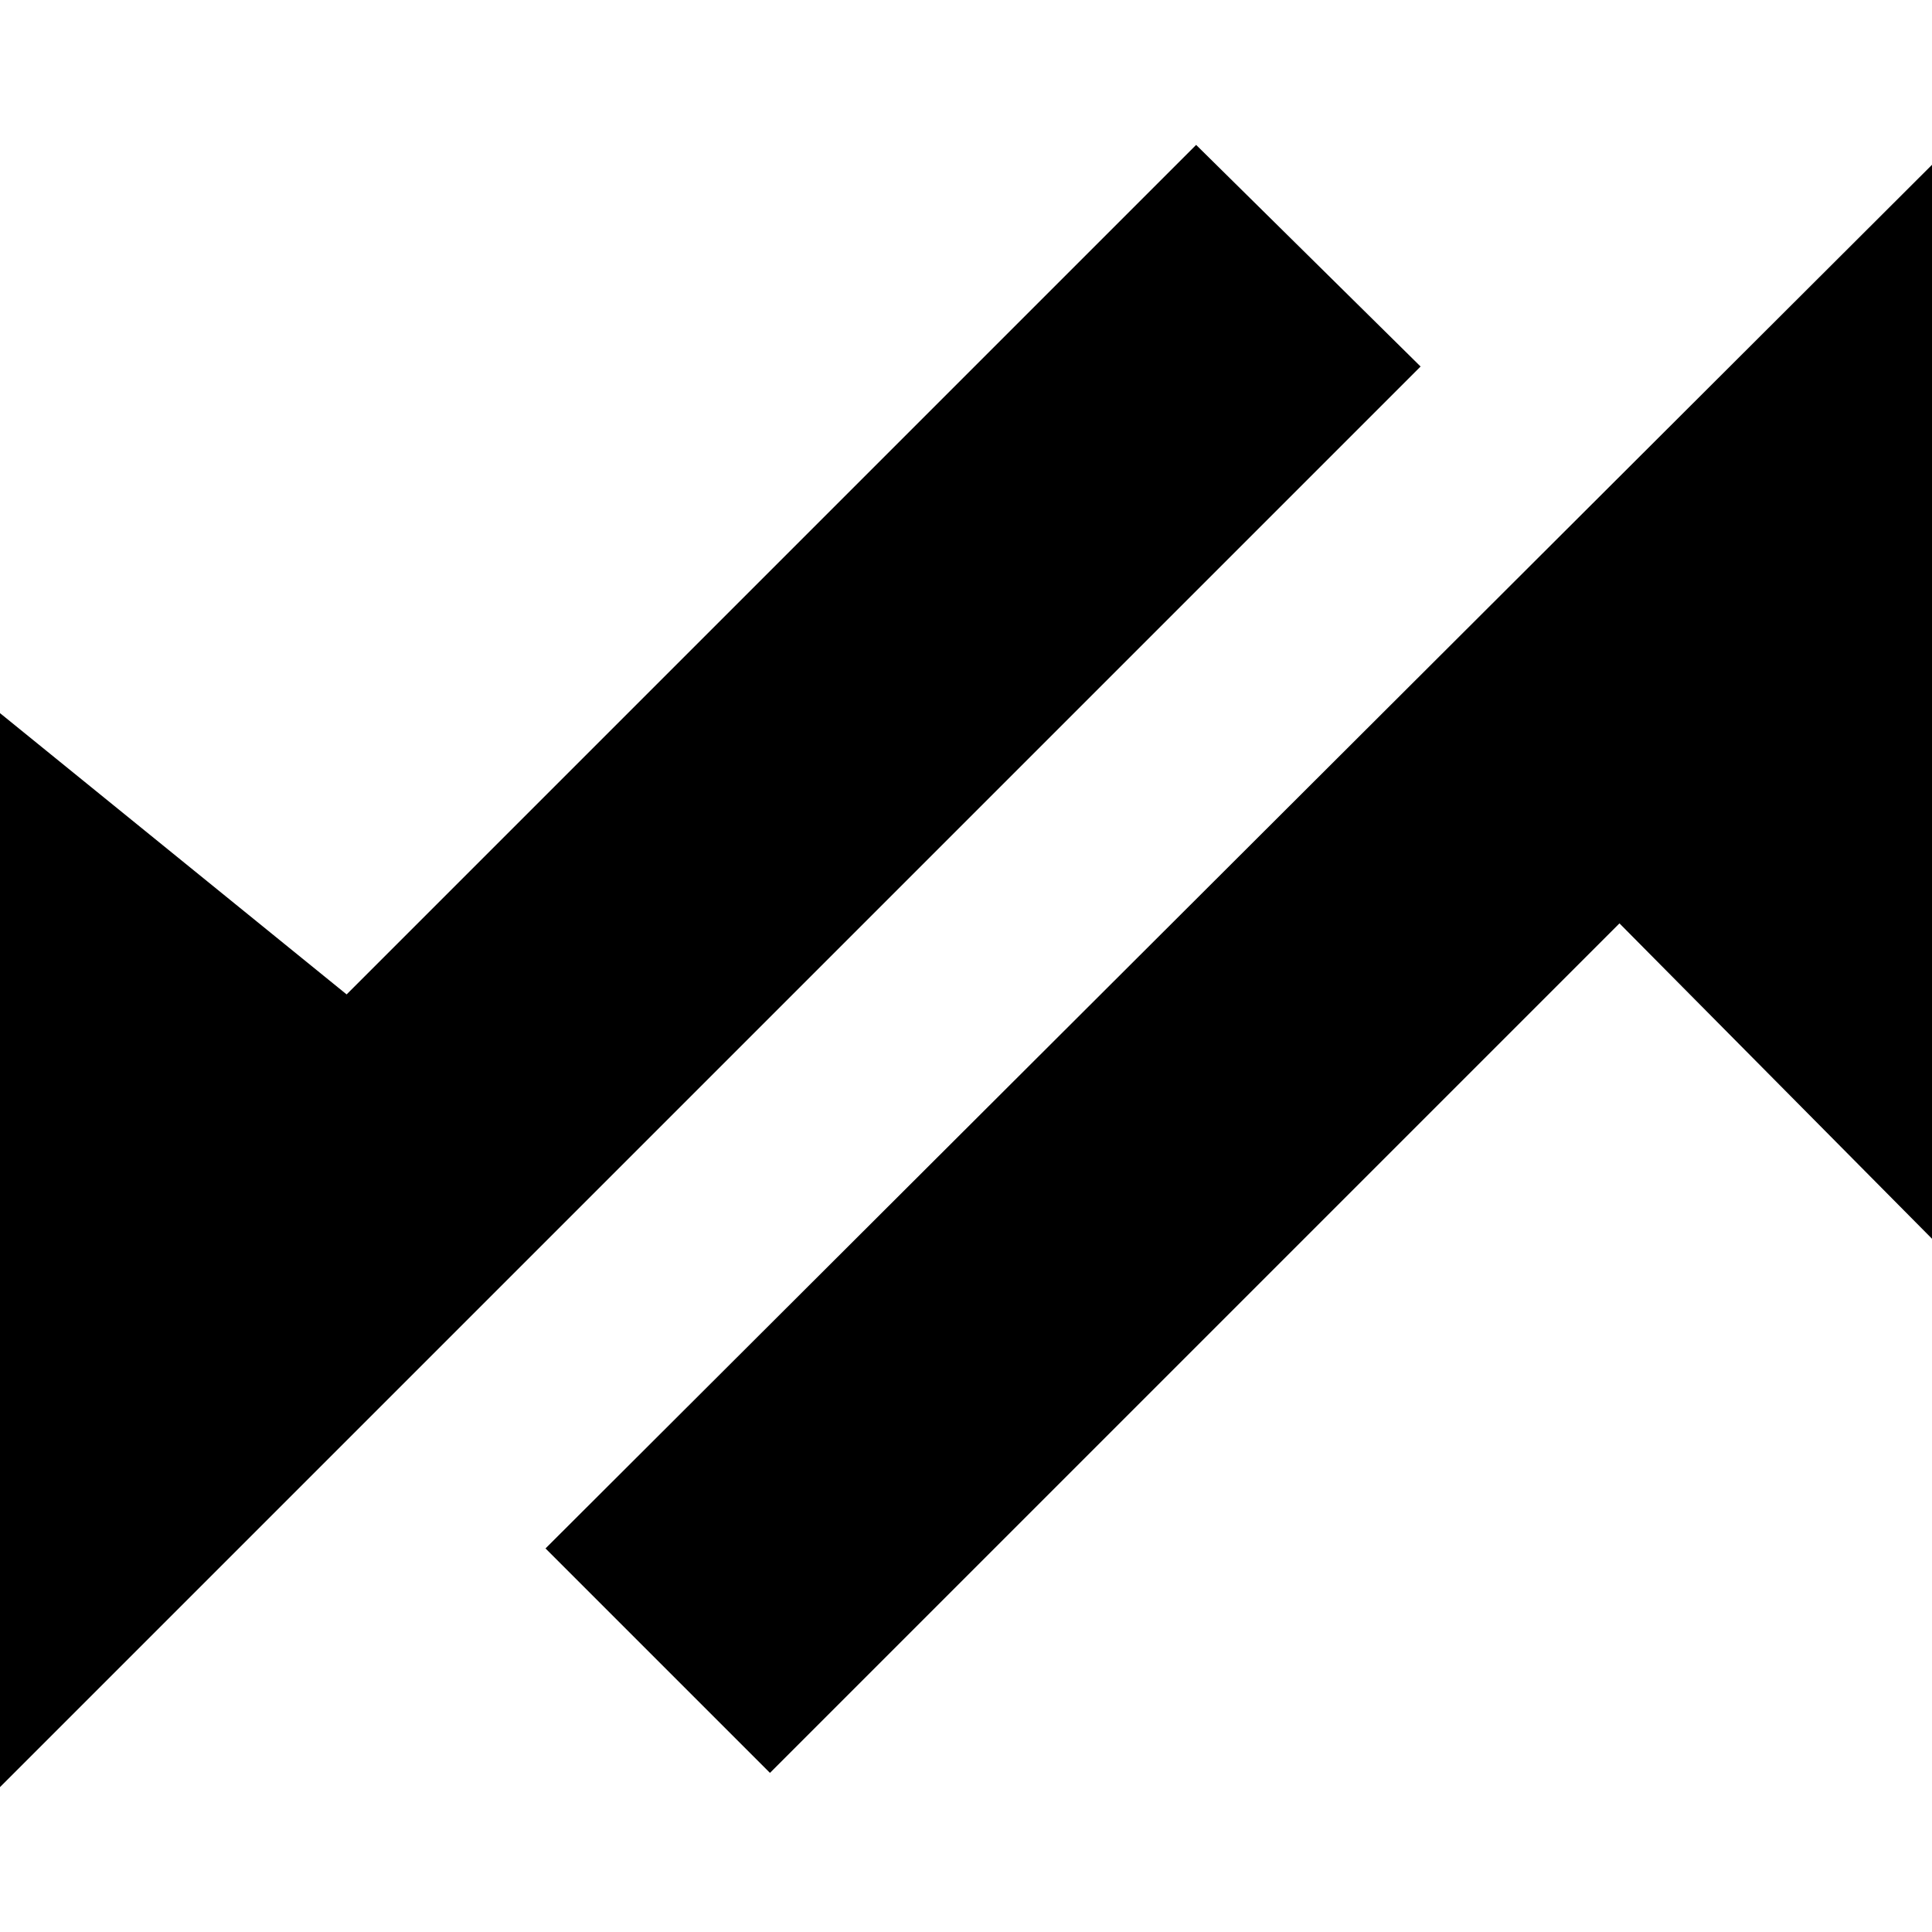   <svg id="arrows" width="512" height="512" viewBox="11 16 68 57.8">
   <g featurekey="root" fill="#000000" />
   <g featurekey="symbol1" fill="#000">
    <polygon id="arrow-down" points="61,23.8 53.1,16 23.2,45.9 11,36 11,73.8" />
    <polygon id="arrow-up" points="30.2,65.4 38.1,73.3 68,43.4 79,54.5 79,16.7" />
   </g>
  </svg>